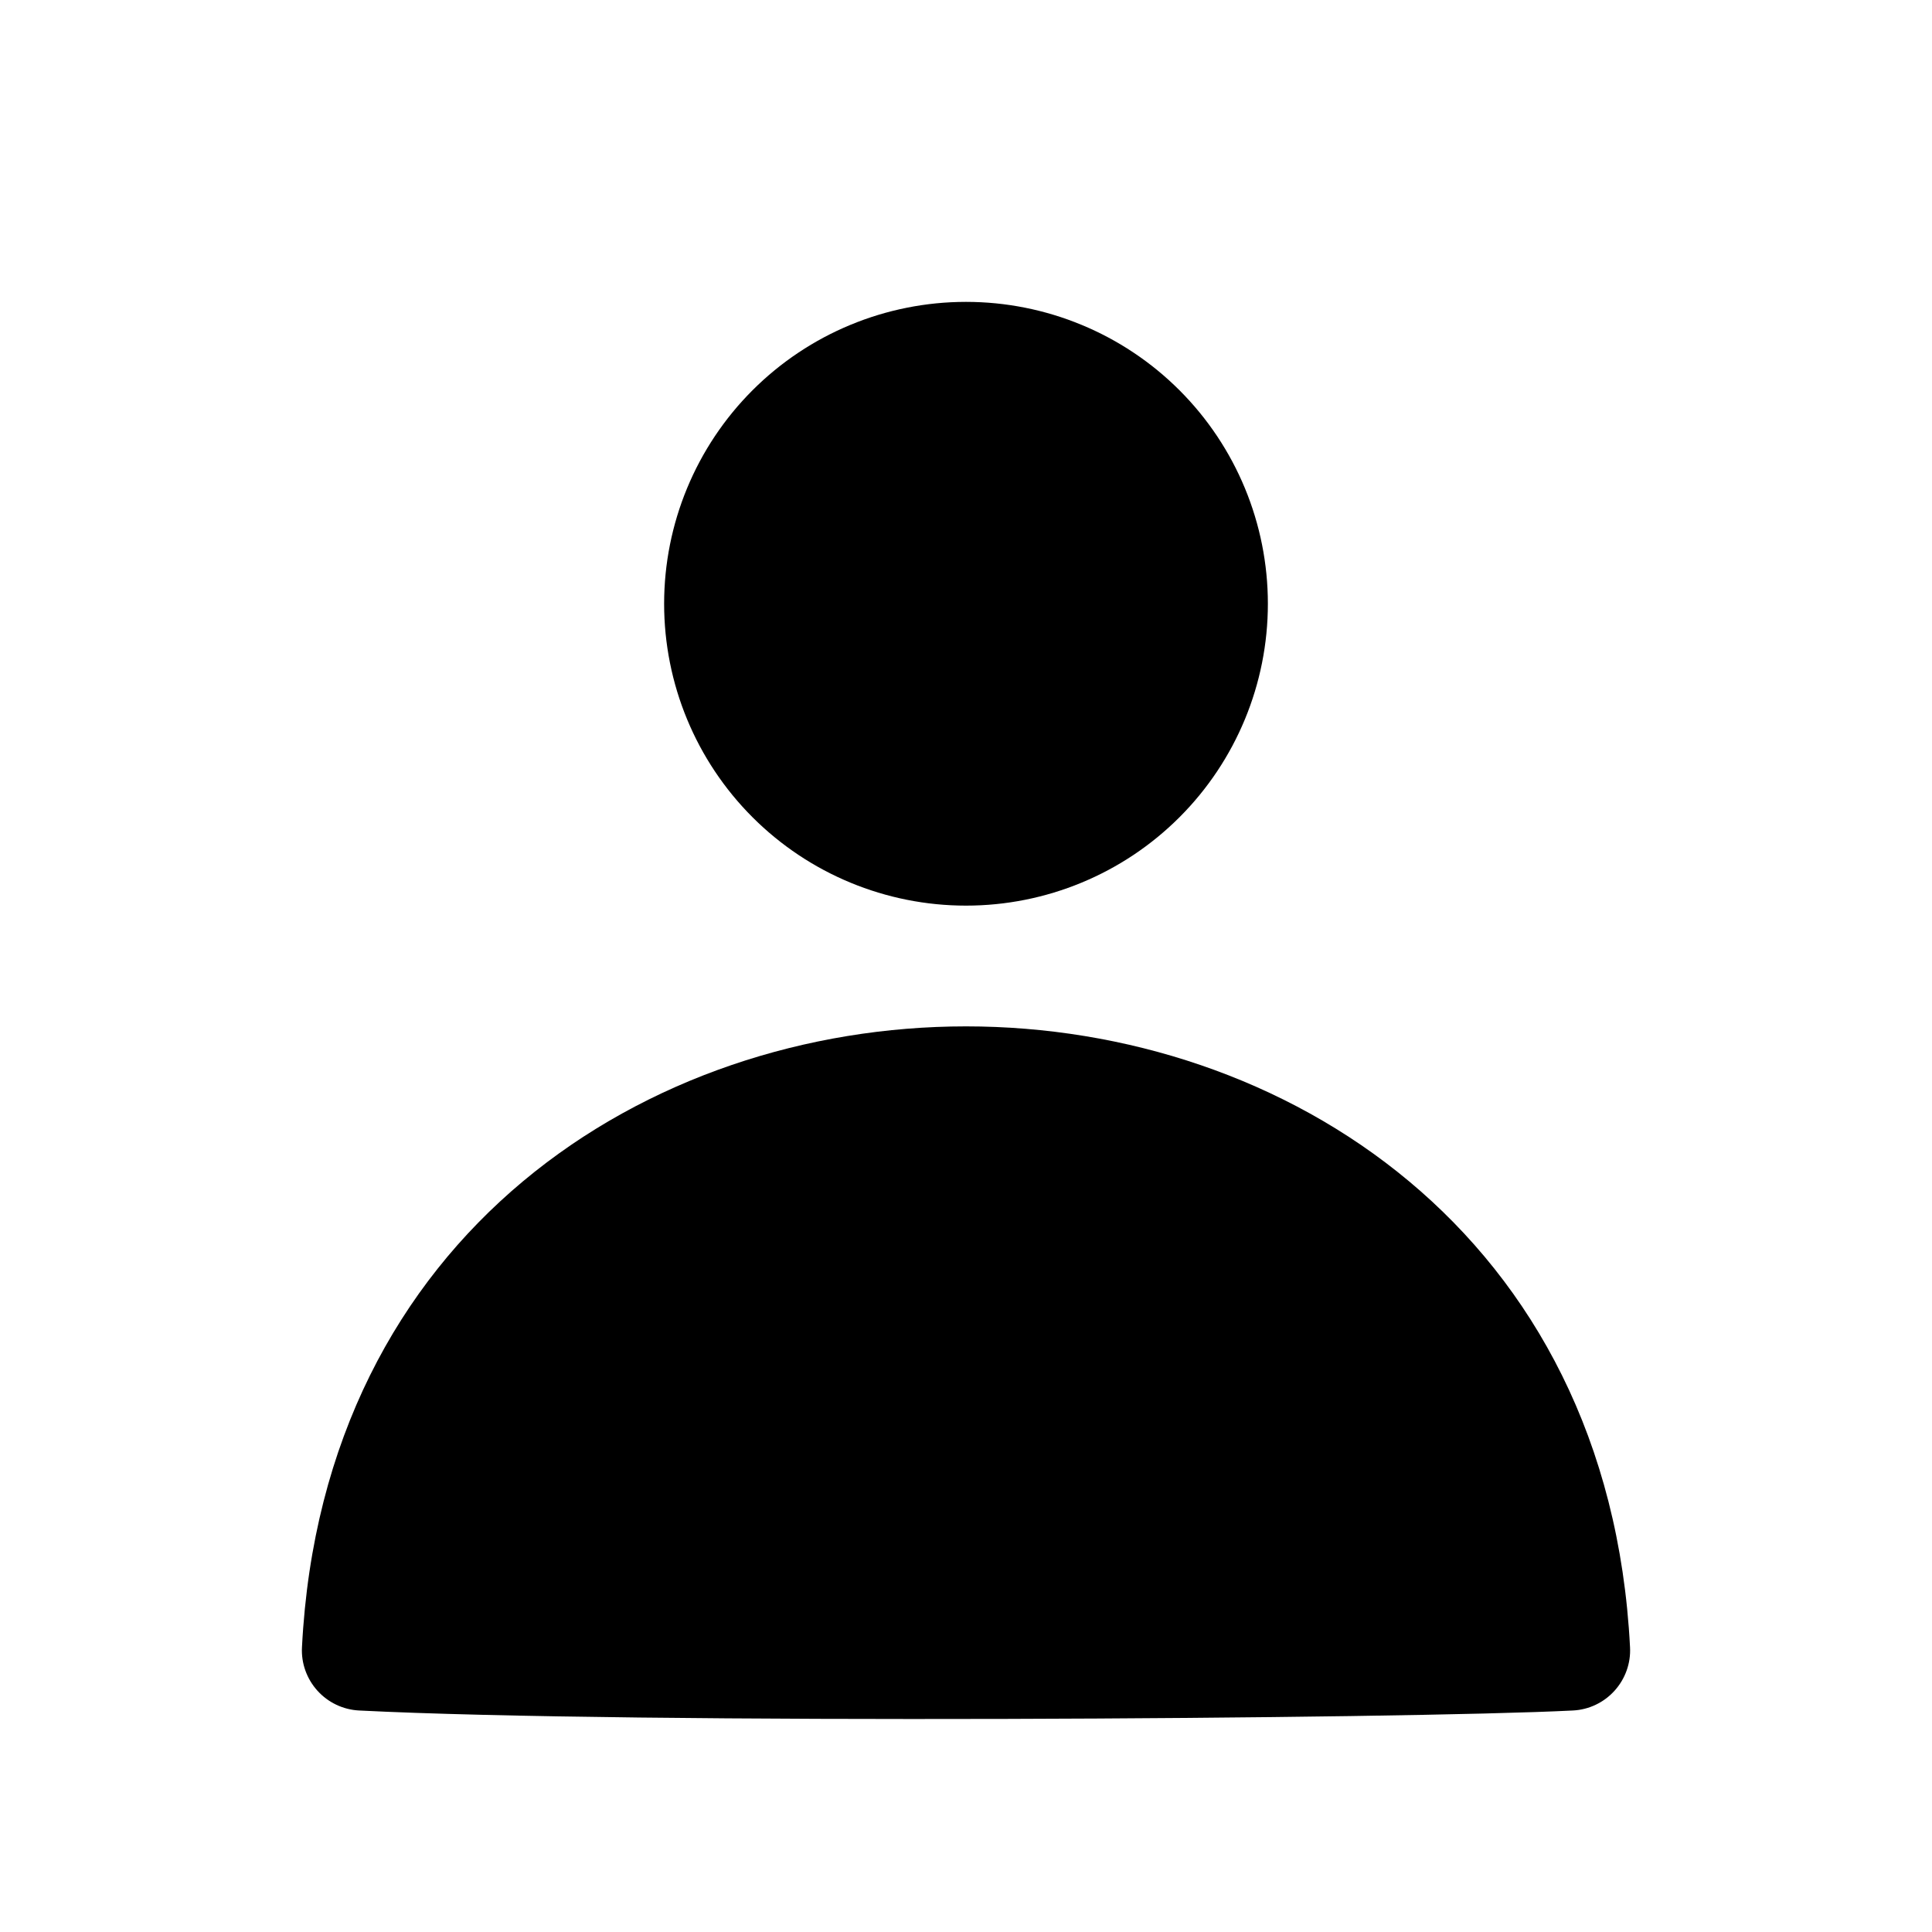 <svg width="20" height="20" viewBox="0 0 20 20" fill="none" xmlns="http://www.w3.org/2000/svg">
<path d="M10 10.625C13.285 10.625 16.656 12.761 16.874 17.052C16.883 17.217 16.825 17.379 16.714 17.502C16.603 17.625 16.448 17.699 16.282 17.707C14.549 17.796 6.522 17.85 3.718 17.707C3.553 17.699 3.397 17.625 3.286 17.502C3.175 17.379 3.117 17.217 3.126 17.052C3.344 12.762 6.715 10.625 10 10.625ZM10 3.125C9.171 3.125 8.376 3.454 7.79 4.04C7.204 4.626 6.875 5.421 6.875 6.25C6.875 7.079 7.204 7.874 7.79 8.46C8.376 9.046 9.171 9.375 10 9.375C10.829 9.375 11.624 9.046 12.21 8.46C12.796 7.874 13.125 7.079 13.125 6.25C13.125 5.421 12.796 4.626 12.21 4.04C11.624 3.454 10.829 3.125 10 3.125Z" fill="black"/>
</svg>
